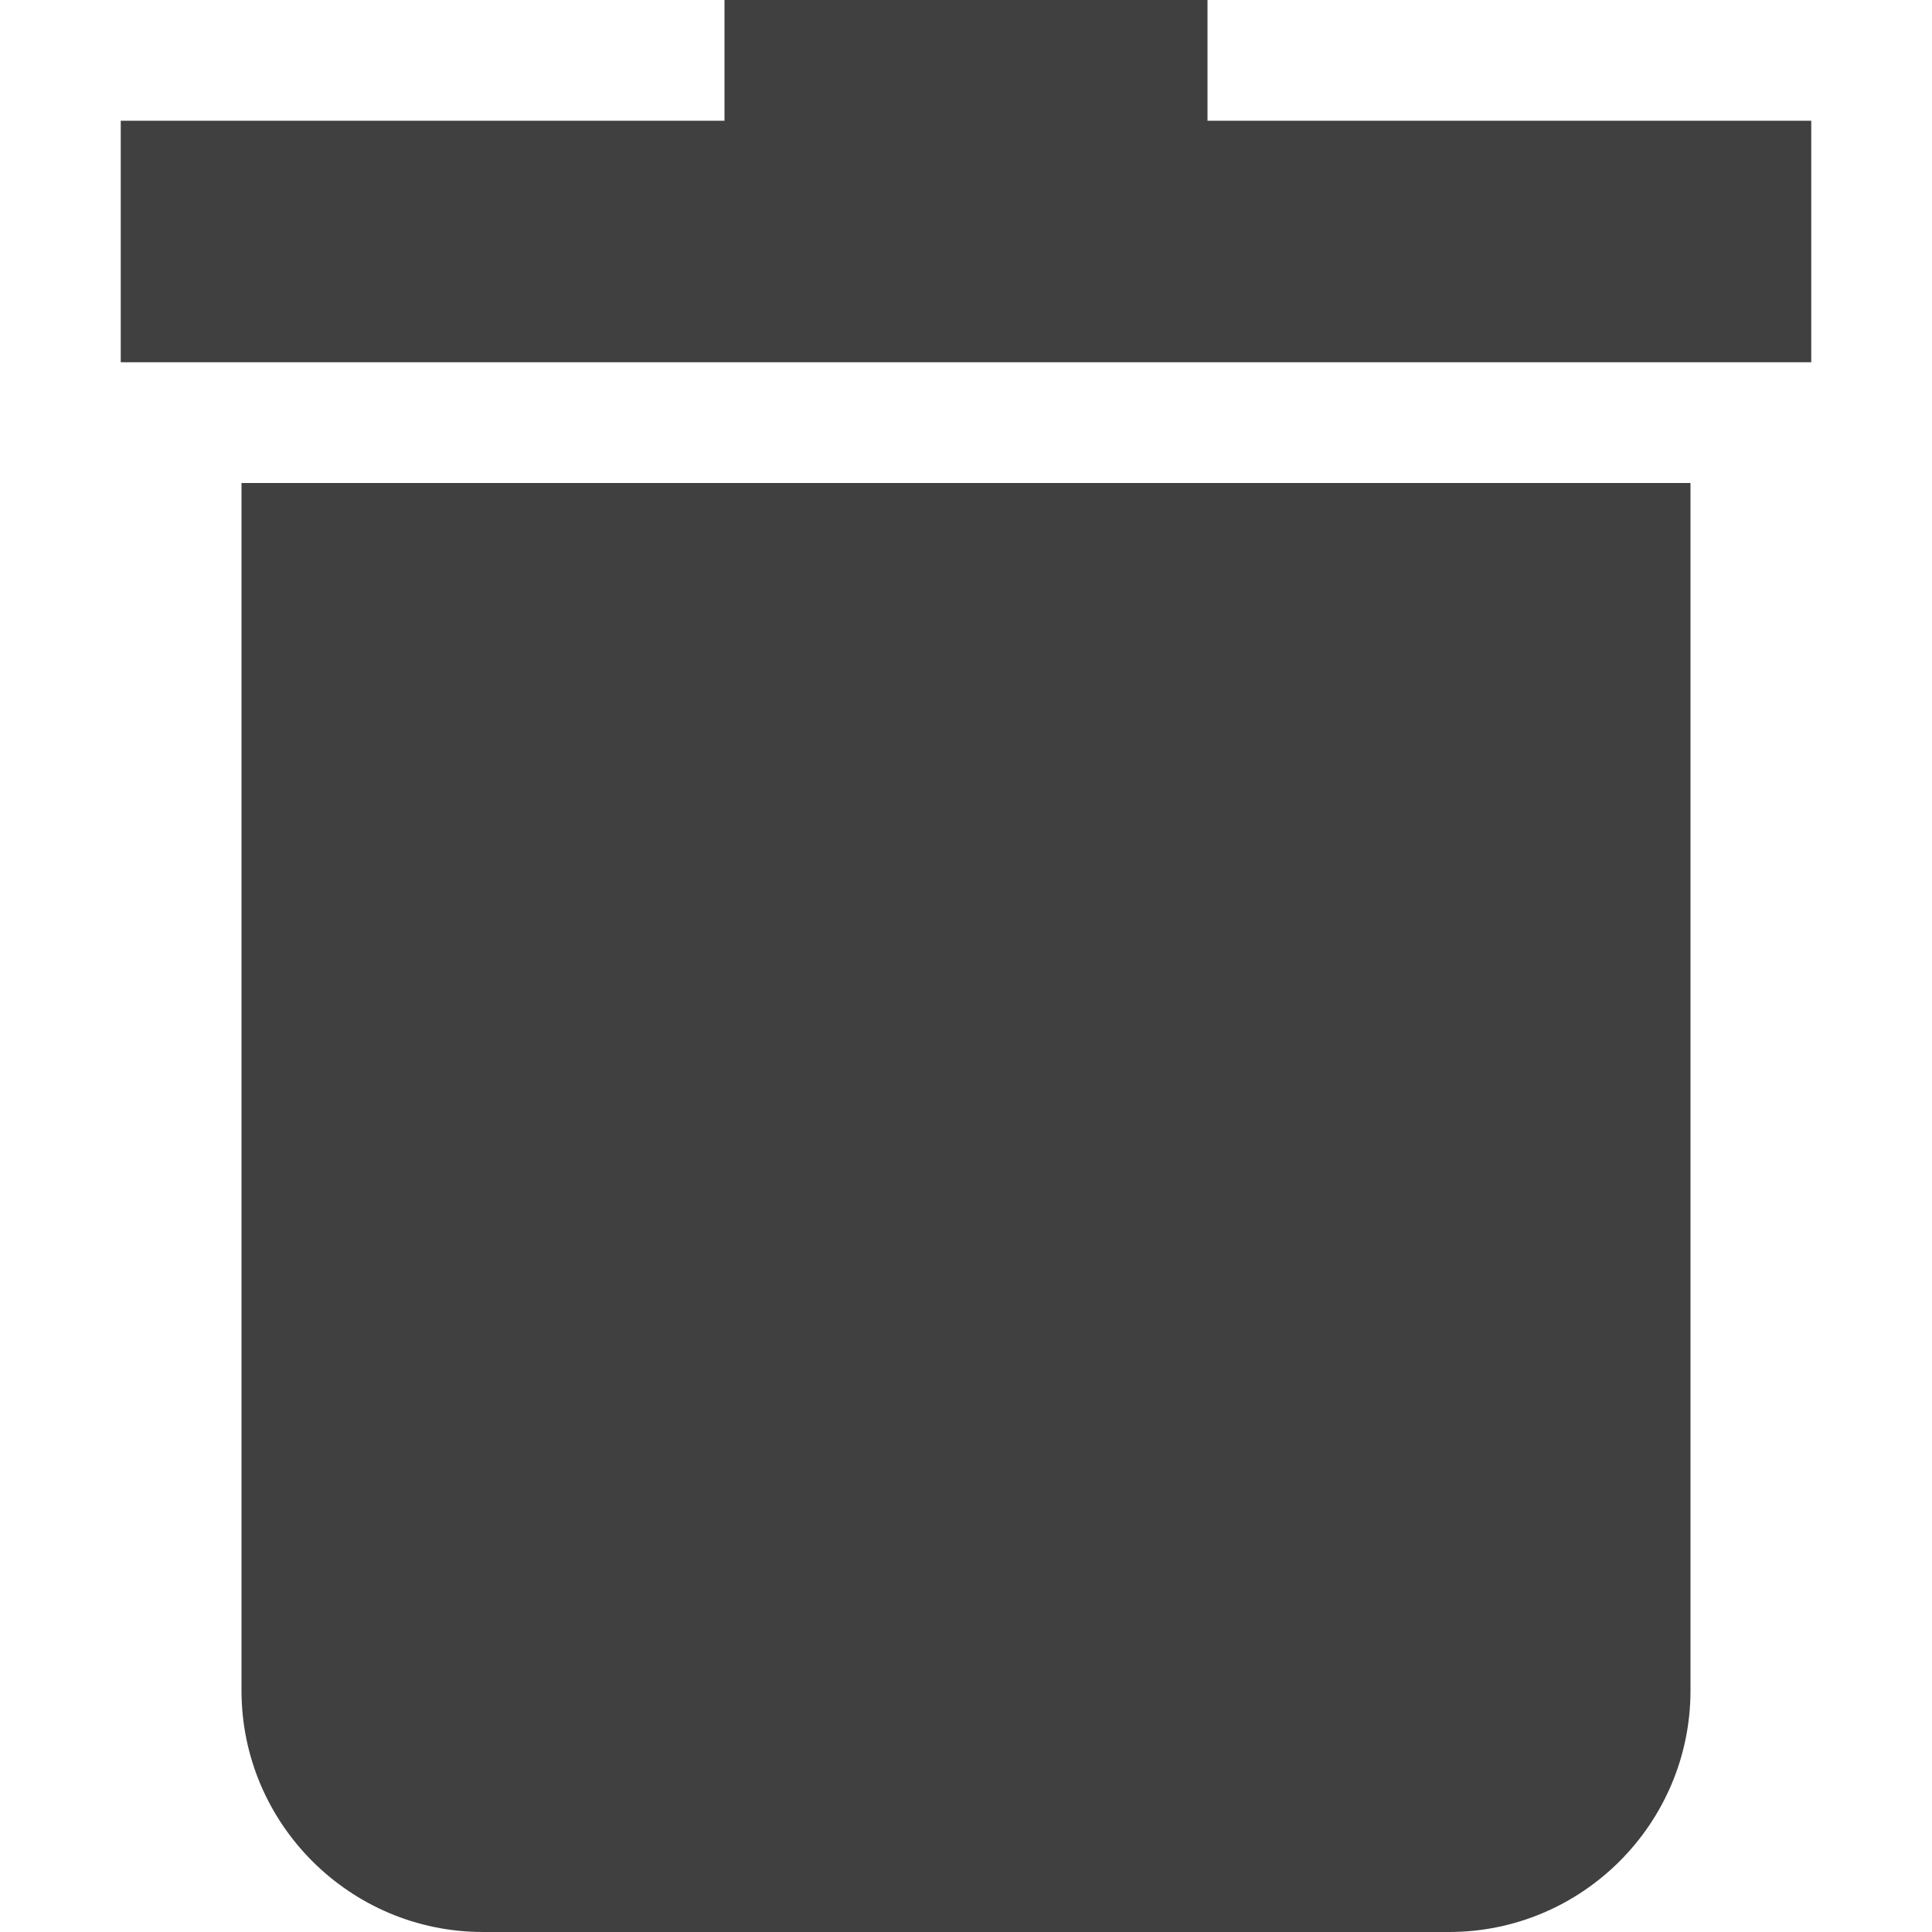 <?xml version="1.0" encoding="utf-8"?>
<!-- Generator: Adobe Illustrator 16.0.0, SVG Export Plug-In . SVG Version: 6.00 Build 0)  -->
<!DOCTYPE svg PUBLIC "-//W3C//DTD SVG 1.1//EN" "http://www.w3.org/Graphics/SVG/1.1/DTD/svg11.dtd">
<svg version="1.1" id="Capa_1" xmlns="http://www.w3.org/2000/svg" xmlns:xlink="http://www.w3.org/1999/xlink" x="0px" y="0px"
	 width="512px" height="512px" viewBox="0 0 512 512" enable-background="new 0 0 512 512" xml:space="preserve">
<path fill="#404040" d="M63.999,447.999c0,35.281,28.703,64,64,64h255.999c35.297,0,64-28.719,64-64V128H63.999V447.999z"/>
<path fill="#404040" d="M319.999,32V0h-128v32h-160v63.999h448V32H319.999z"/>
</svg>

